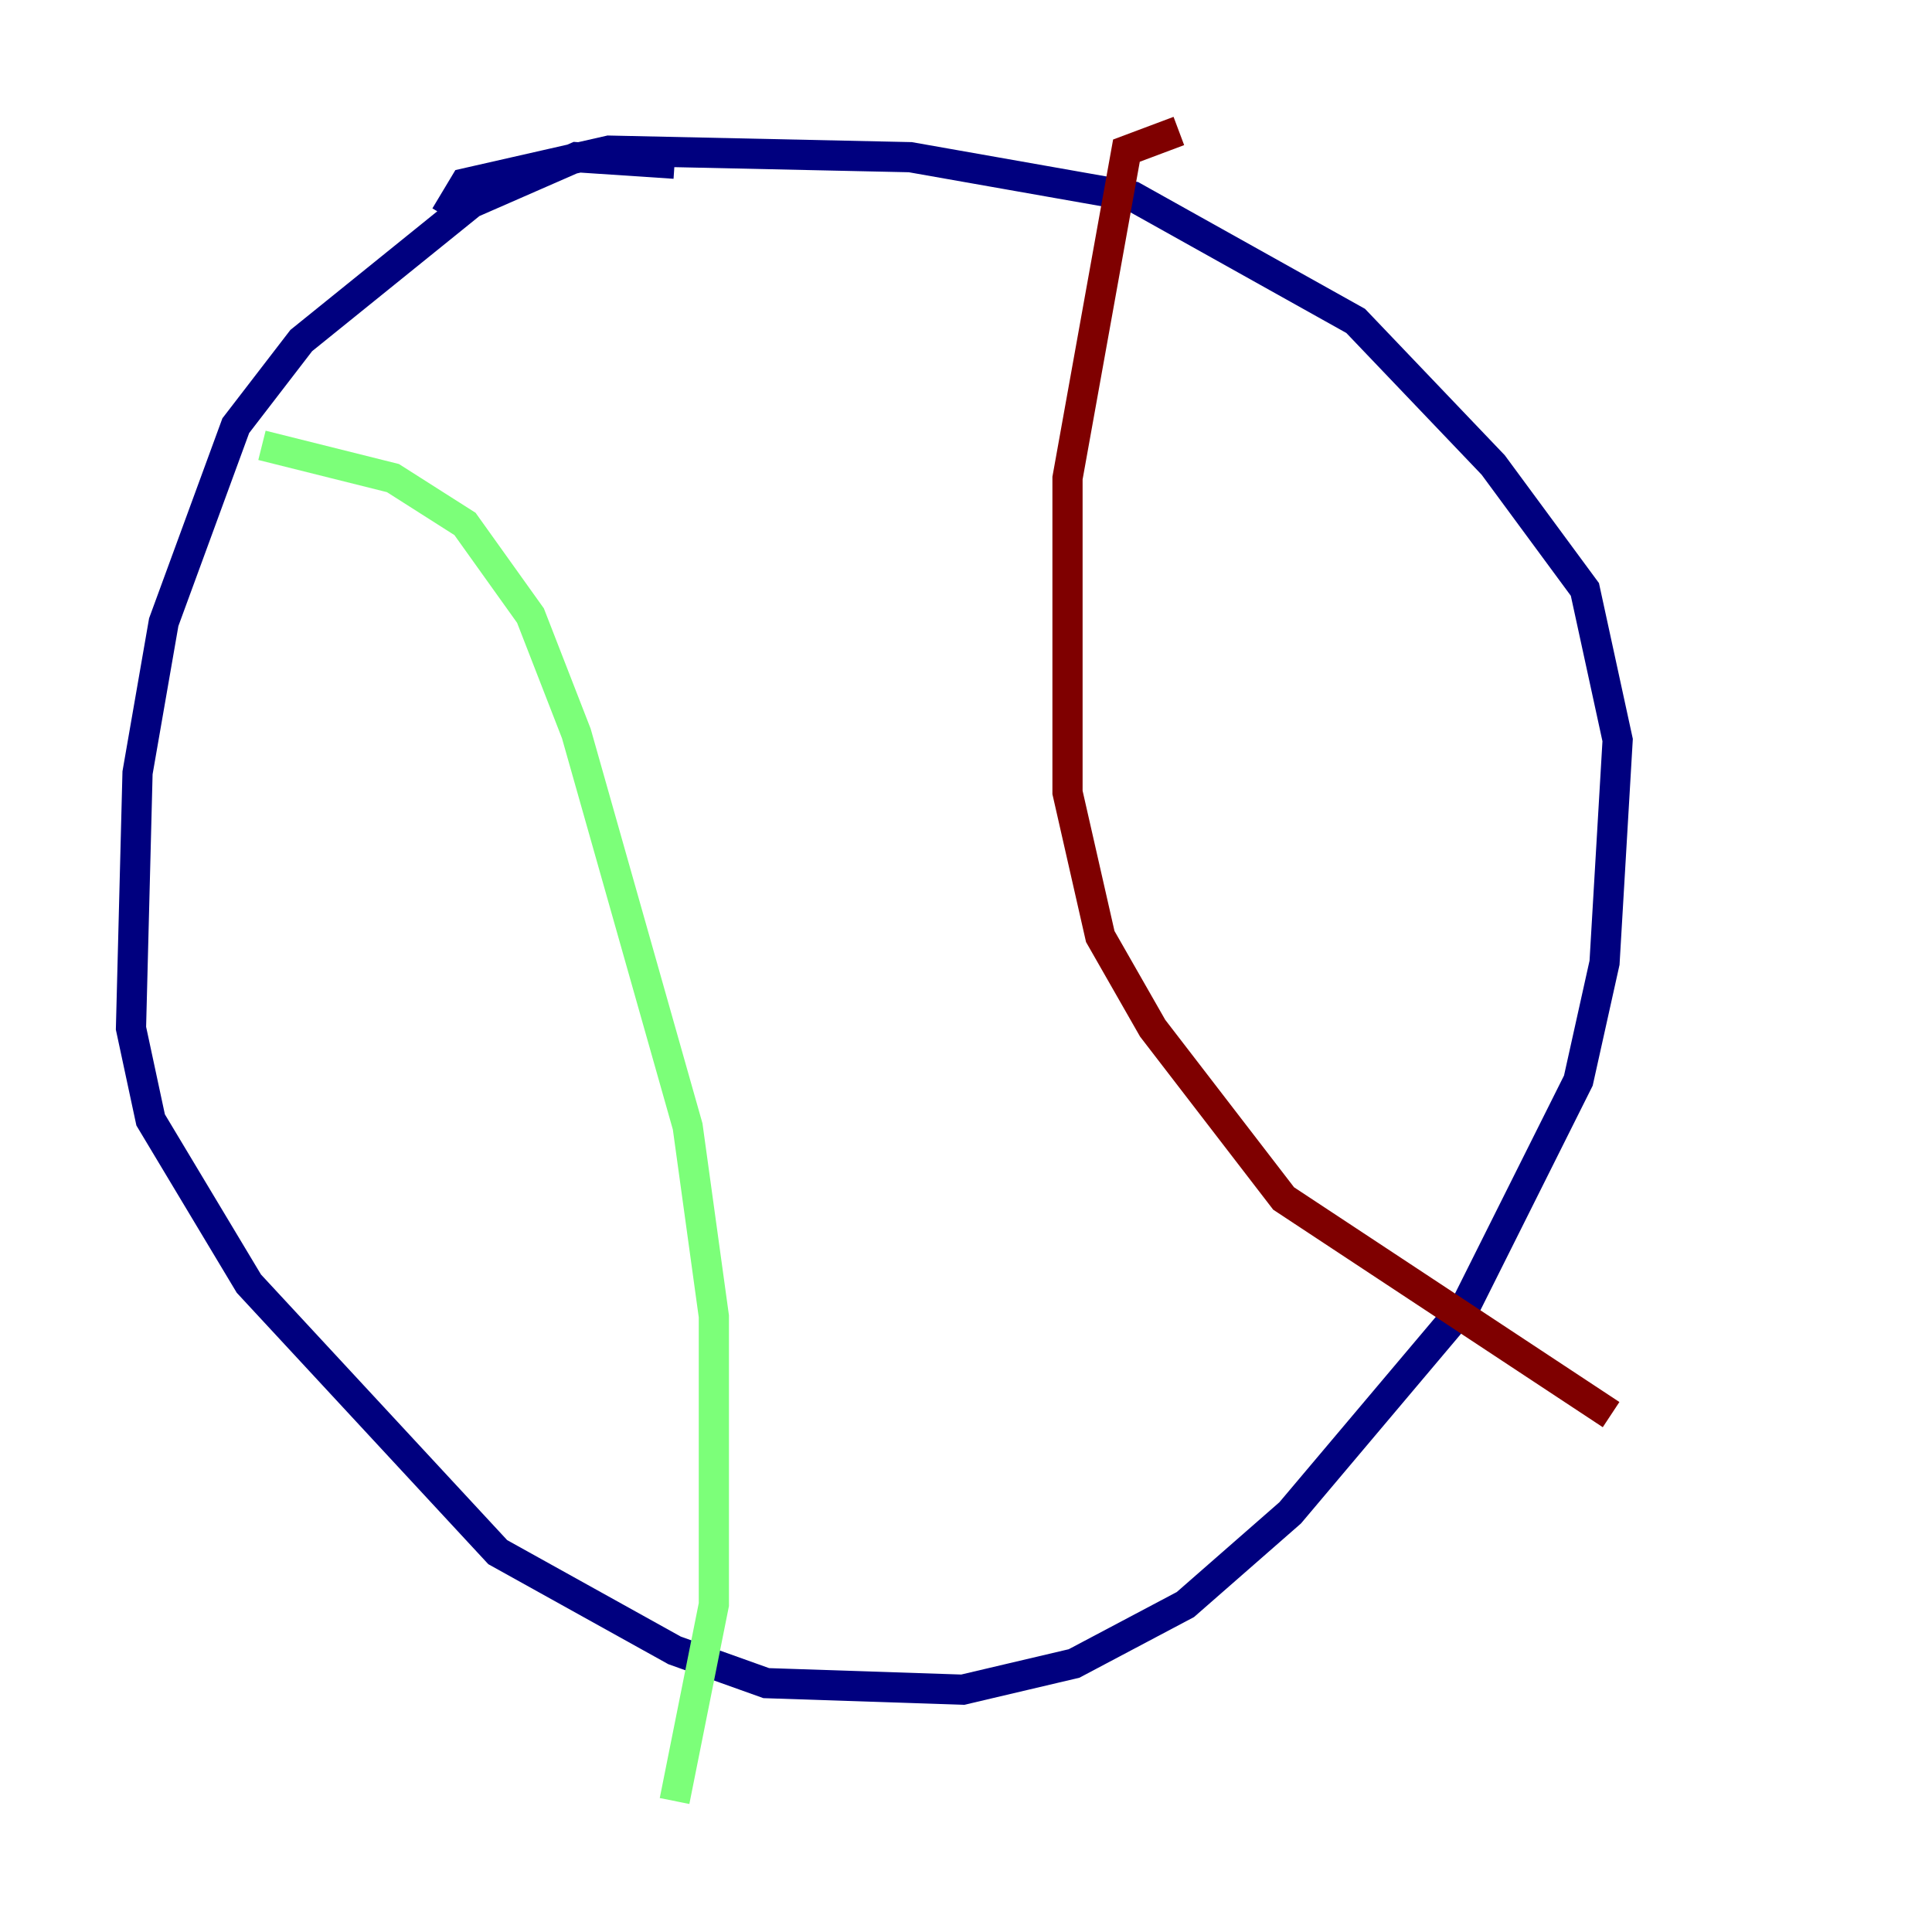 <?xml version="1.0" encoding="utf-8" ?>
<svg baseProfile="tiny" height="128" version="1.2" viewBox="0,0,128,128" width="128" xmlns="http://www.w3.org/2000/svg" xmlns:ev="http://www.w3.org/2001/xml-events" xmlns:xlink="http://www.w3.org/1999/xlink"><defs /><polyline fill="none" points="44.691,10.848 38.183,10.414 31.241,13.451 19.959,22.563 15.62,28.203 10.848,41.22 9.112,51.2 8.678,68.122 9.98,74.197 16.488,85.044 32.976,102.834 44.691,109.342 50.766,111.512 63.783,111.946 71.159,110.21 78.536,106.305 85.478,100.231 97.193,86.346 104.57,71.593 106.305,63.783 107.173,49.031 105.003,39.051 98.929,30.807 89.817,21.261 75.064,13.017 60.312,10.414 40.352,9.98 30.807,12.149 29.505,14.319" stroke="#00007f" stroke-width="2" /><polyline fill="none" points="17.356,29.505 26.034,31.675 30.807,34.712 35.146,40.786 38.183,48.597 45.559,74.63 47.295,87.214 47.295,106.305 44.691,119.322" stroke="#7cff79" stroke-width="2" /><polyline fill="none" points="78.102,8.678 74.63,9.98 70.725,31.675 70.725,52.502 72.895,62.047 76.366,68.122 85.044,79.403 106.739,93.722" stroke="#7f0000" stroke-width="2" /></svg>